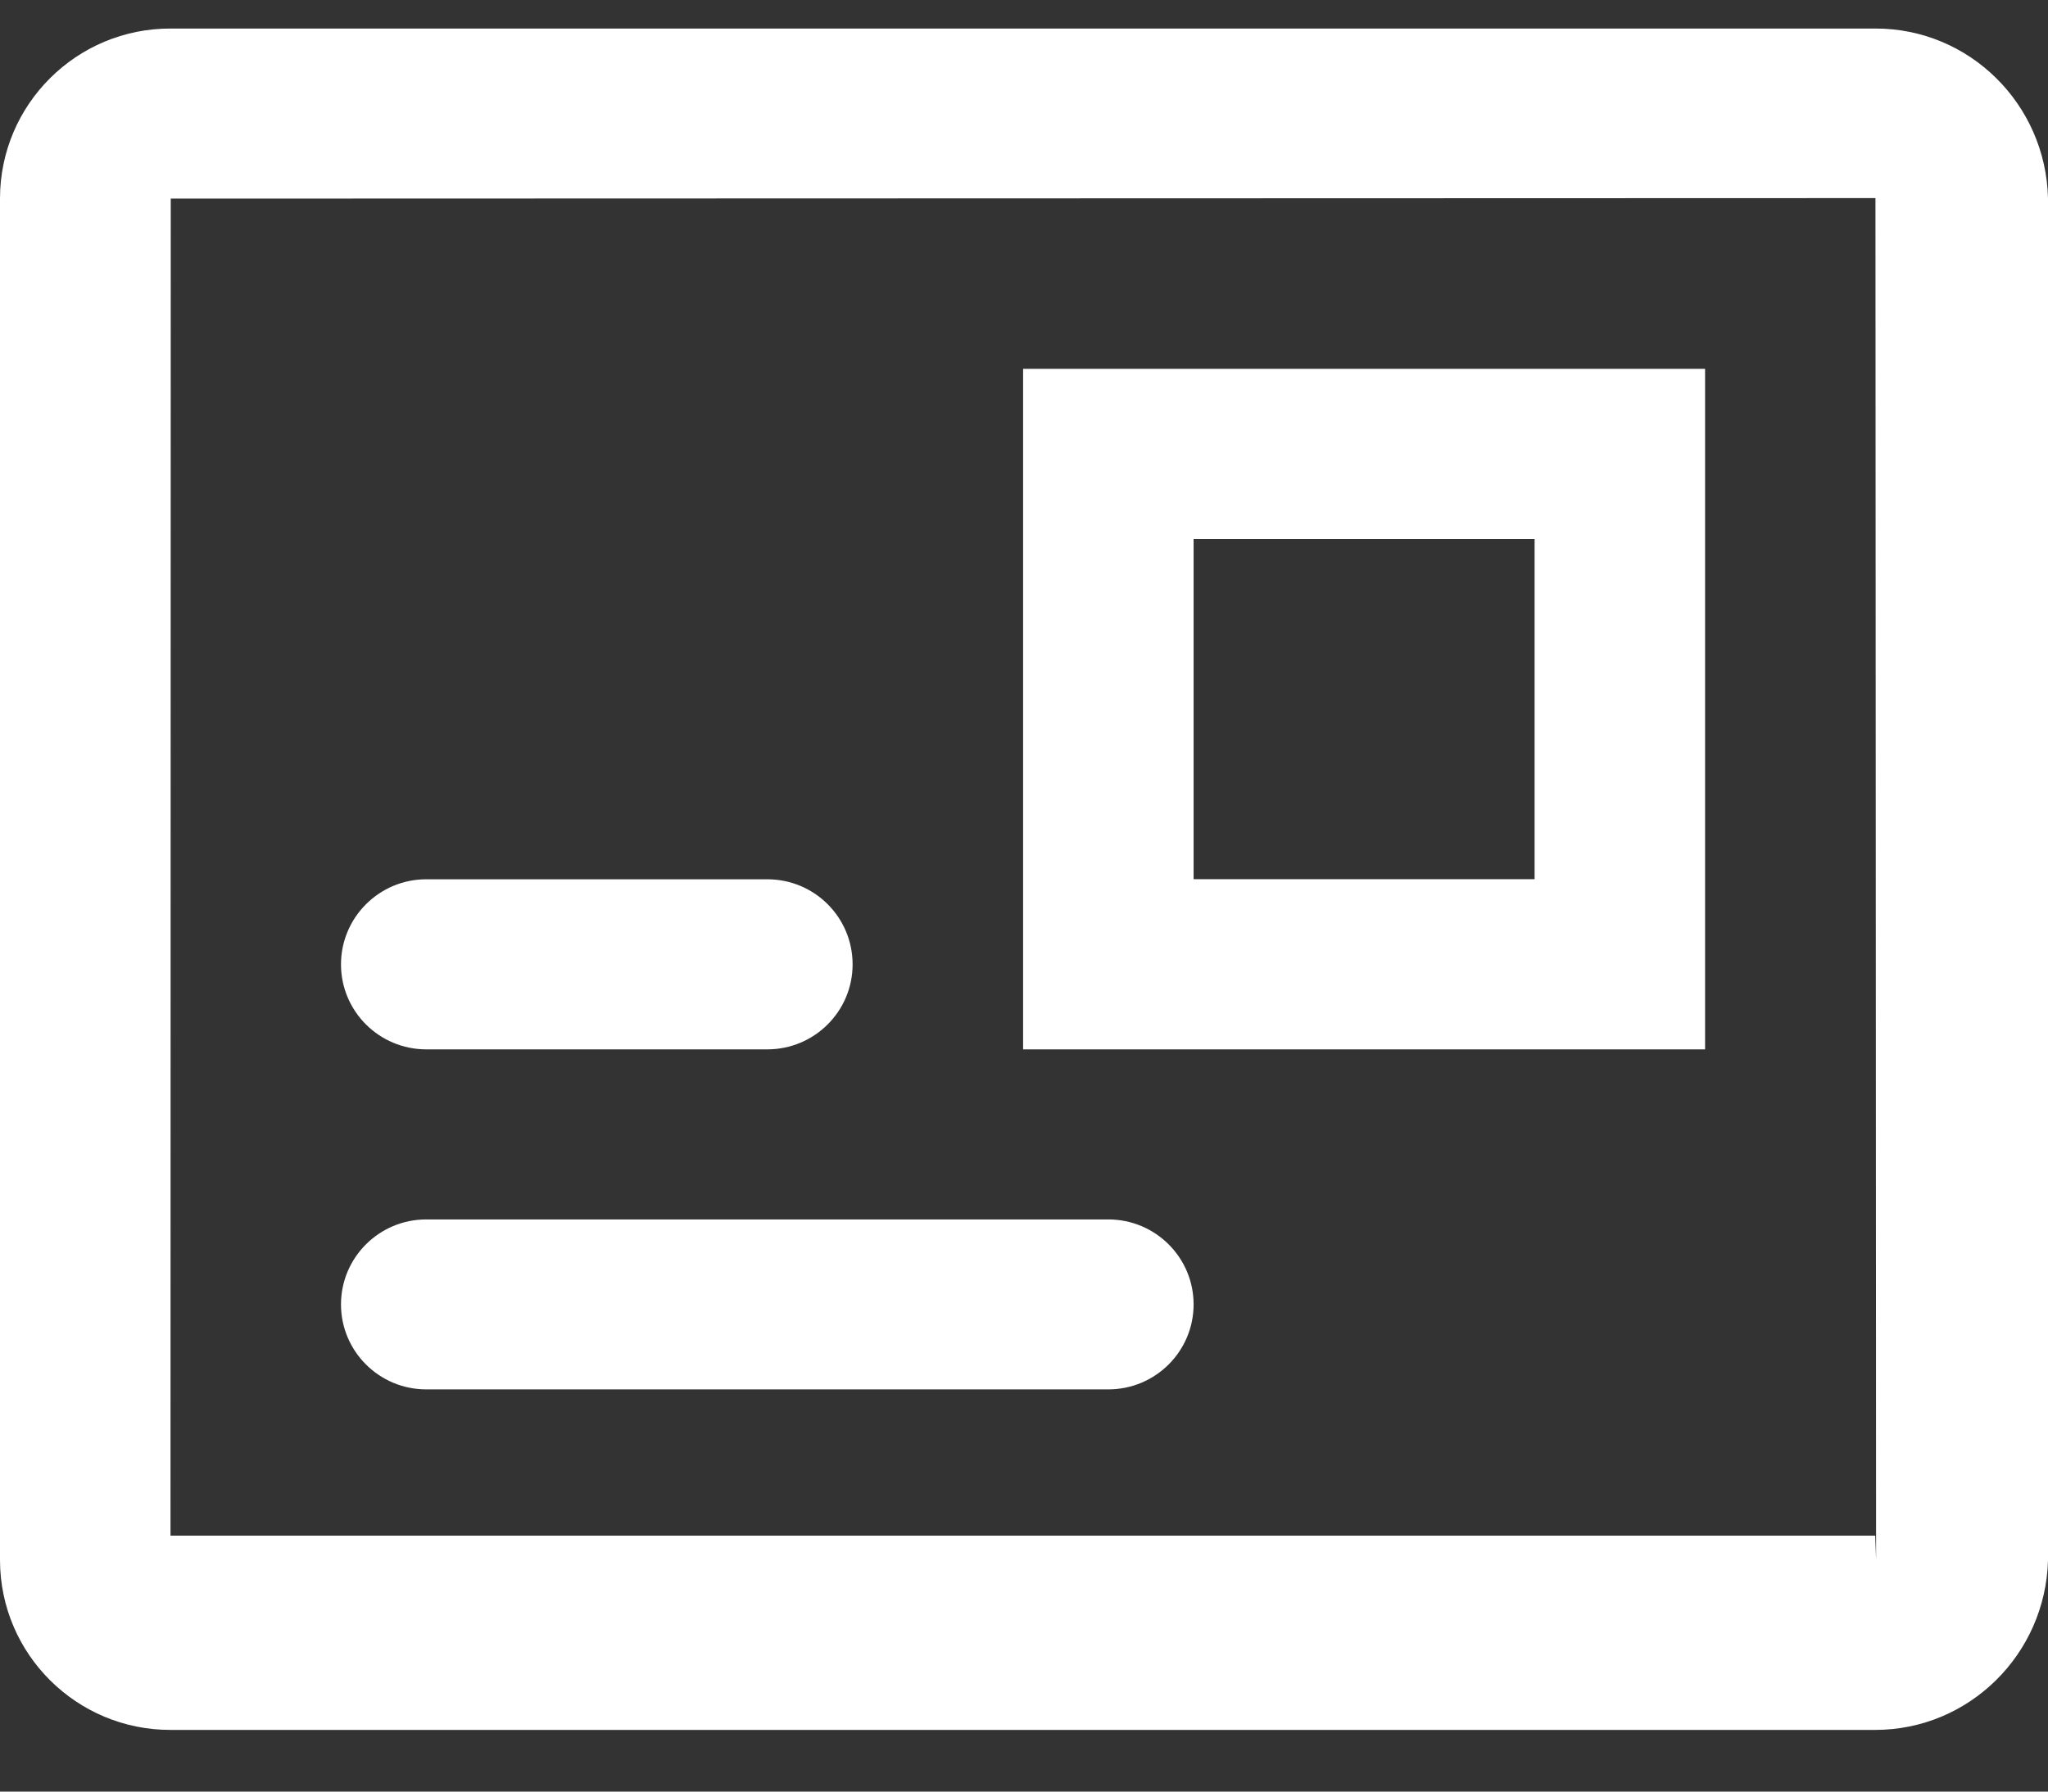 ﻿<?xml version="1.0" encoding="utf-8"?>
<svg version="1.1" xmlns:xlink="http://www.w3.org/1999/xlink" width="16px" height="14px" xmlns="http://www.w3.org/2000/svg">
  <rect width="100%" height="100%" fill="#333333" stroke="none"/>
  <g transform="matrix(1 0 0 1 -1753 -22 )">
    <path d="M 2.664 7.536  C 2.664 7.902  2.962 8.2  3.33 8.2  L 5.995 8.2  C 6.363 8.2  6.661 7.902  6.661 7.536  C 6.661 7.168  6.363 6.871  5.995 6.871  L 3.33 6.871  C 2.962 6.871  2.664 7.17  2.664 7.536  Z M 9.325 10.193  C 9.325 9.827  9.027 9.529  8.659 9.529  L 3.33 9.529  C 2.962 9.529  2.664 9.827  2.664 10.193  C 2.664 10.559  2.962 10.857  3.33 10.857  L 8.659 10.857  C 9.027 10.857  9.325 10.559  9.325 10.193  Z M 13.321 2.882  L 7.993 2.882  L 7.993 8.2  L 13.321 8.2  L 13.321 2.882  Z M 11.989 6.87  L 11.988 6.87  L 9.325 6.87  L 9.325 4.211  L 11.989 4.211  L 11.989 6.87  Z M 14.657 12.188  L 14.65 12  L 1.332 12  L 1.334 1.552  L 14.652 1.548  L 14.657 12.188  Z M 16 1.548  C 15.982 0.814  15.386 0.221  14.65 0.223  L 1.334 0.223  C 0.598 0.221  0.002 0.816  0 1.548  L 0 12.193  C 0.002 12.927  0.6 13.52  1.334 13.518  L 14.65 13.518  C 15.384 13.518  15.98 12.927  16 12.193  L 16 1.548  Z " fill-rule="nonzero" fill="#ffffff" stroke="none" transform="matrix(1 0 0 1 1753 22 )" />
  </g>
</svg>